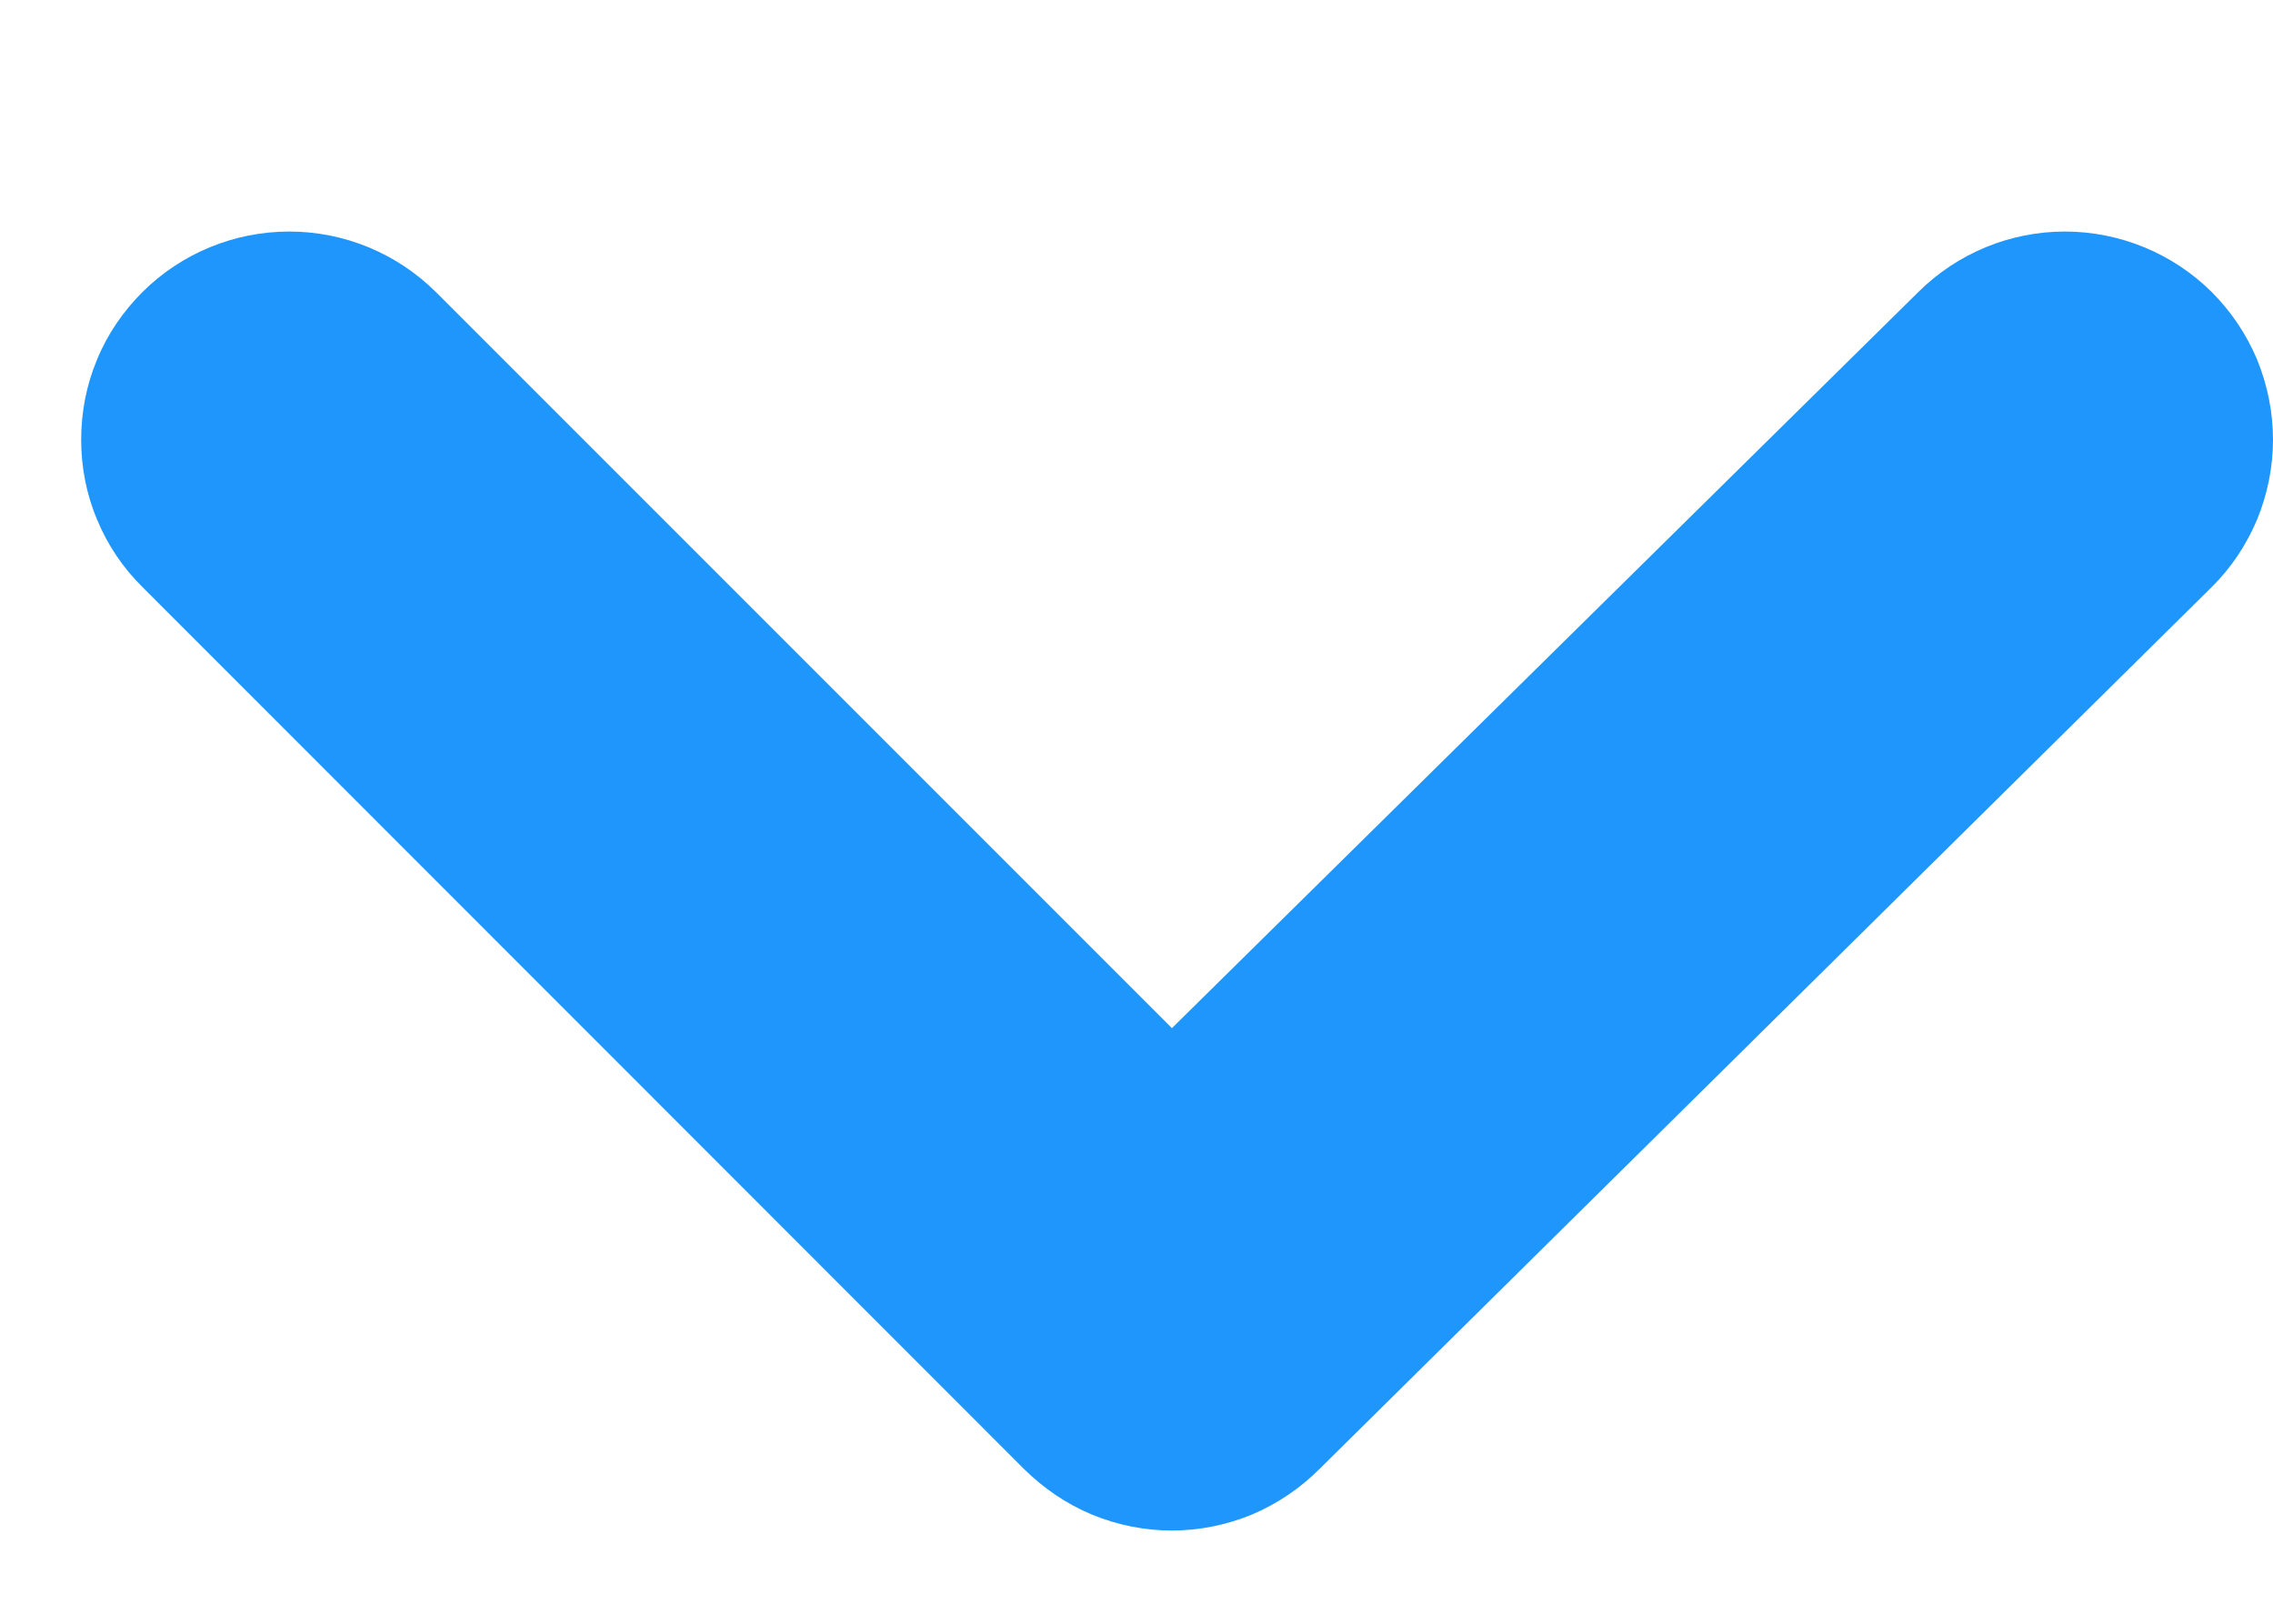 <svg width="7" height="5" viewBox="0 0 7 5" fill="none" xmlns="http://www.w3.org/2000/svg">
<path d="M6.811 0.899C6.691 0.78 6.528 0.713 6.359 0.713C6.19 0.713 6.028 0.78 5.908 0.899L3.609 3.166L1.342 0.899C1.222 0.78 1.06 0.713 0.891 0.713C0.721 0.713 0.559 0.78 0.439 0.899C0.379 0.959 0.331 1.029 0.299 1.107C0.266 1.186 0.25 1.269 0.25 1.354C0.25 1.438 0.266 1.522 0.299 1.6C0.331 1.678 0.379 1.749 0.439 1.808L3.154 4.524C3.214 4.583 3.284 4.631 3.363 4.664C3.441 4.696 3.524 4.713 3.609 4.713C3.693 4.713 3.777 4.696 3.855 4.664C3.933 4.631 4.004 4.583 4.063 4.524L6.811 1.808C6.871 1.749 6.918 1.678 6.951 1.6C6.983 1.522 7 1.438 7 1.354C7 1.269 6.983 1.186 6.951 1.107C6.918 1.029 6.871 0.959 6.811 0.899Z" fill="#1E96FC"/>
</svg>
